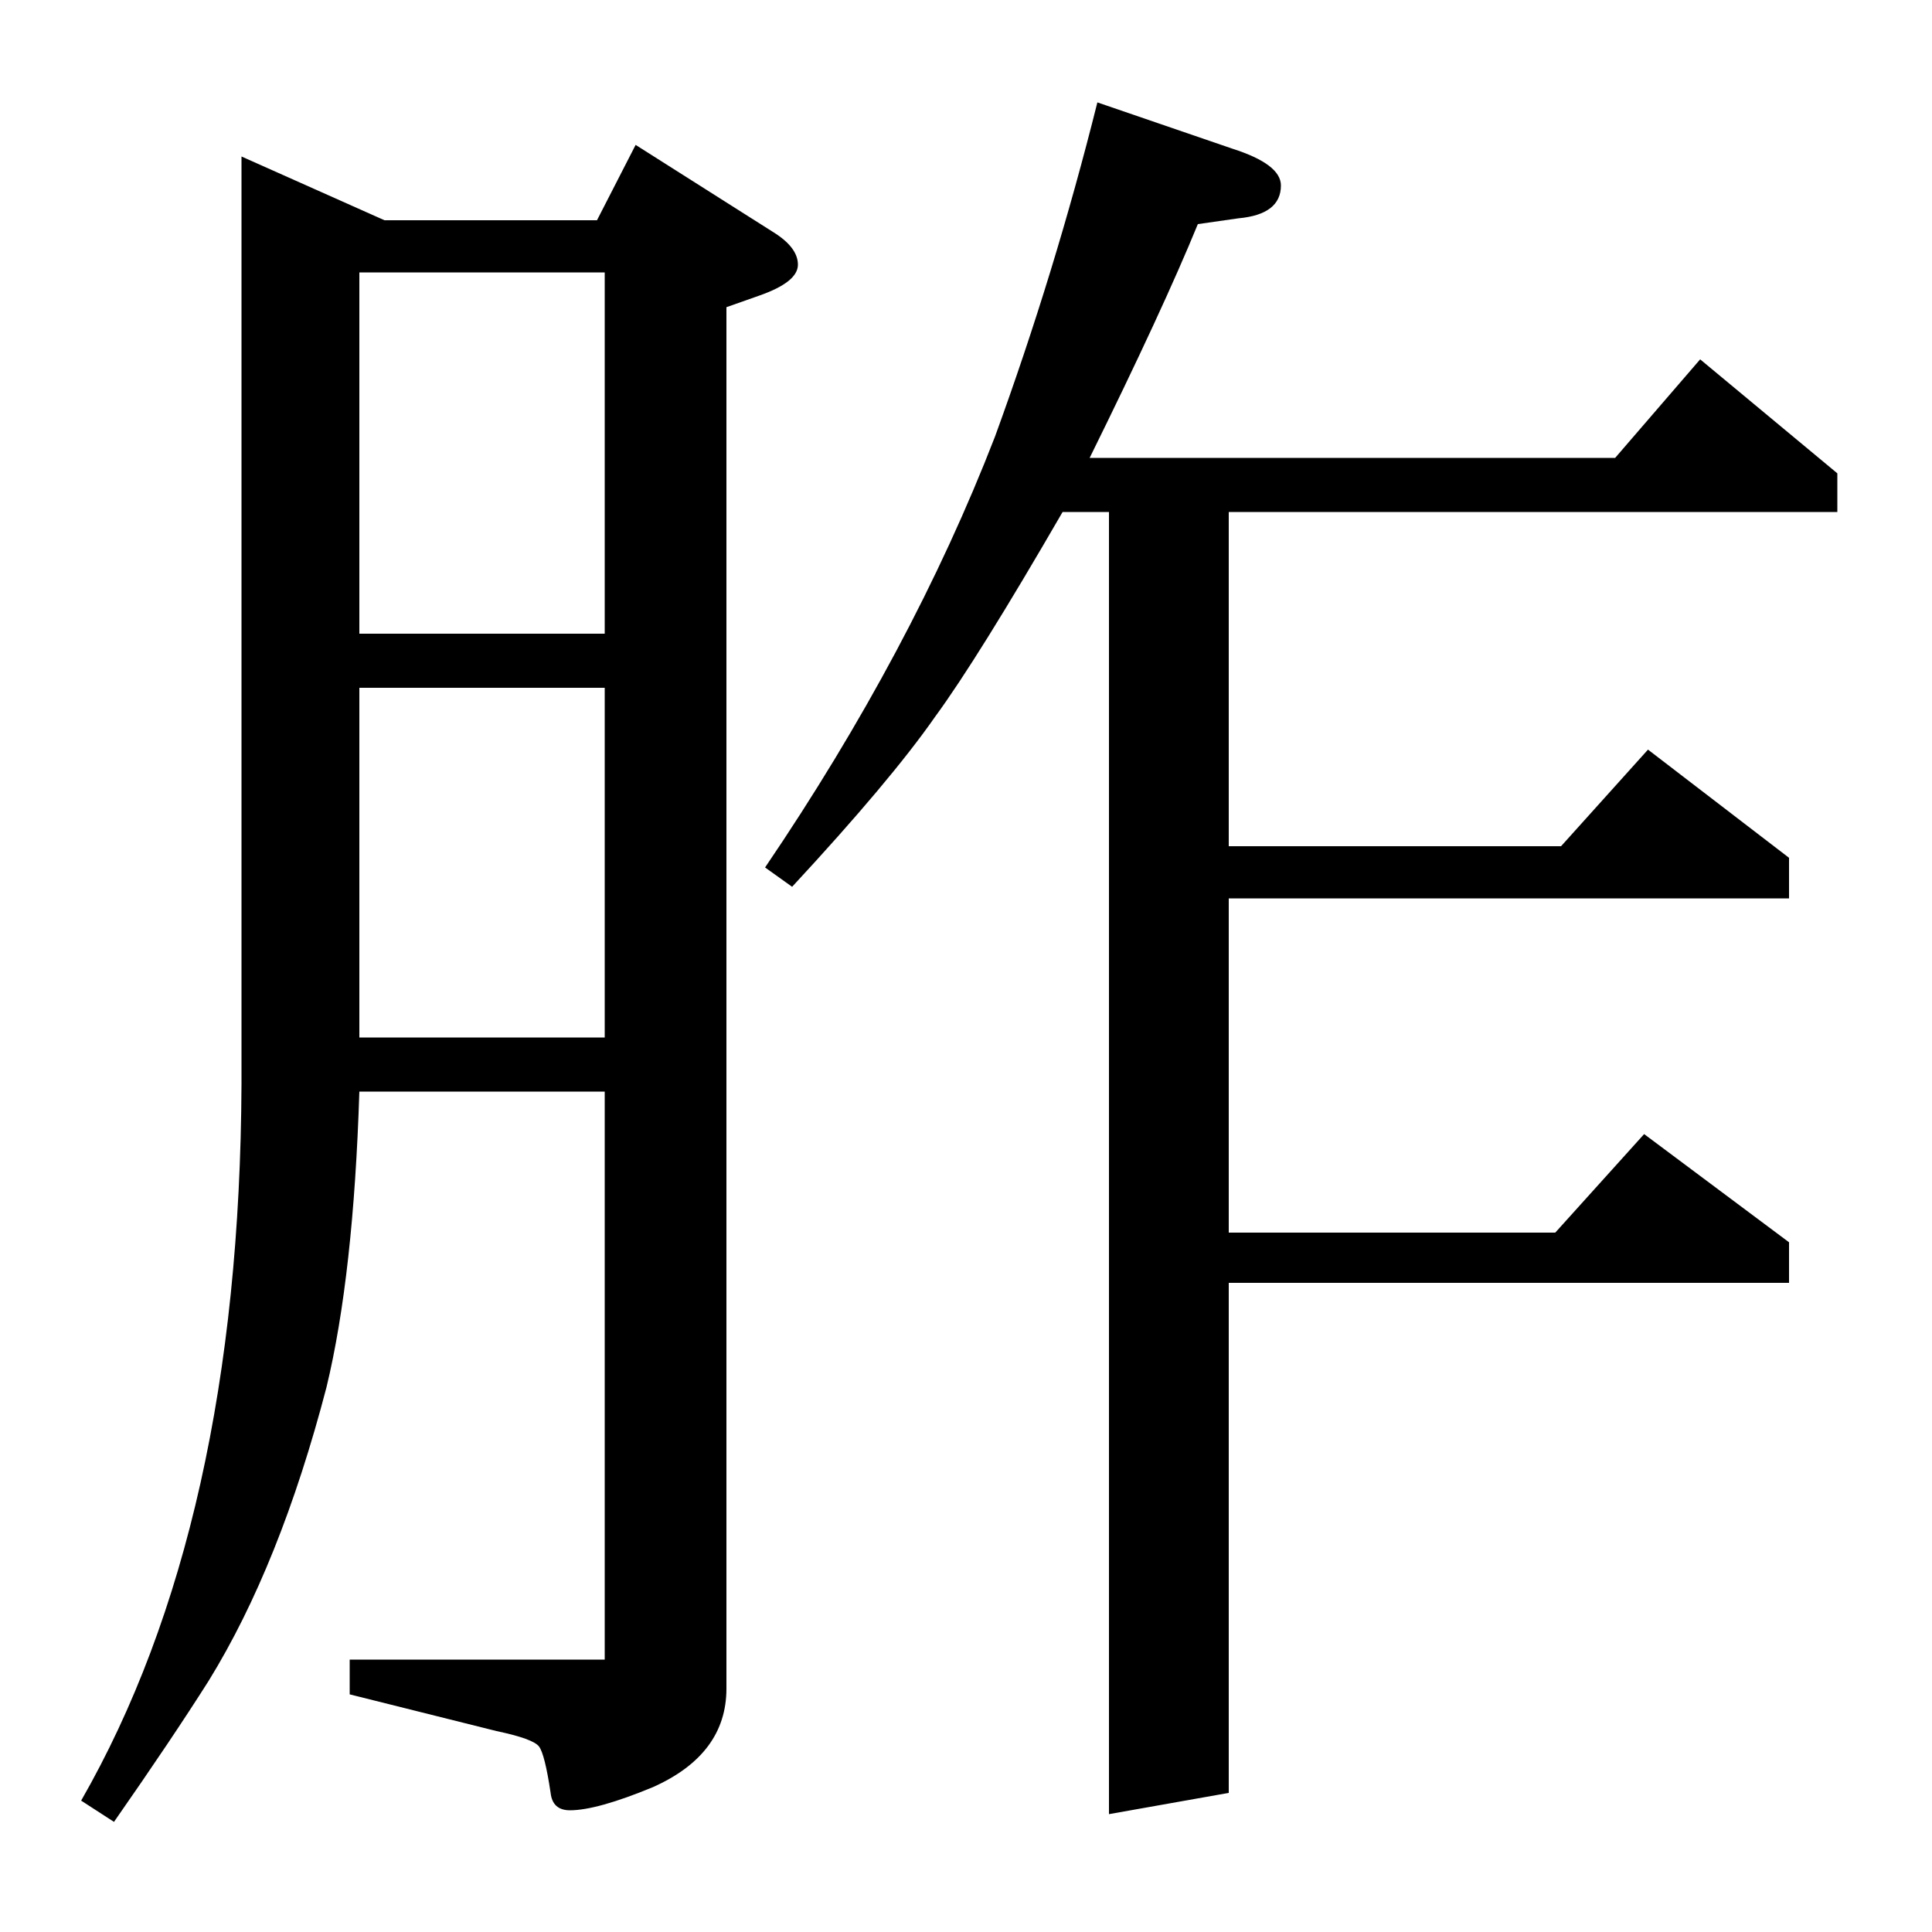 <?xml version="1.0" standalone="no"?>
<!DOCTYPE svg PUBLIC "-//W3C//DTD SVG 1.1//EN" "http://www.w3.org/Graphics/SVG/1.1/DTD/svg11.dtd" >
<svg xmlns="http://www.w3.org/2000/svg" xmlns:xlink="http://www.w3.org/1999/xlink" version="1.1" viewBox="0 -120 1000 1000">
  <g transform="matrix(1 0 0 -1 0 880)">
   <path fill="currentColor"
d="M42 68q82 143 83 371v480l74 -33h110l20 39l71 -45q13 -8 13 -17t-20 -16l-17 -6v-715q0 -34 -38 -51q-29 -12 -43 -12q-9 0 -10 9q-3 20 -6 24t-22 8l-76 19v18h132v294h-127q-3 -95 -17 -153q-24 -92 -61 -152q-19 -30 -49 -73zM186 463h127v181h-127v-181zM186 672
h127v187h-127v-187zM396 551q76 112 119 223q31 85 53 173l70 -24q25 -8 25 -19q0 -15 -22 -17l-21 -3q-18 -44 -56 -121h272l44 51l71 -59v-20h-315v-173h172l45 50l73 -56v-21h-290v-173h169l46 51l75 -56v-21h-290v-264l-62 -11v674h-24q-44 -76 -66 -106
q-23 -33 -74 -88z" />
  </g>

</svg>

